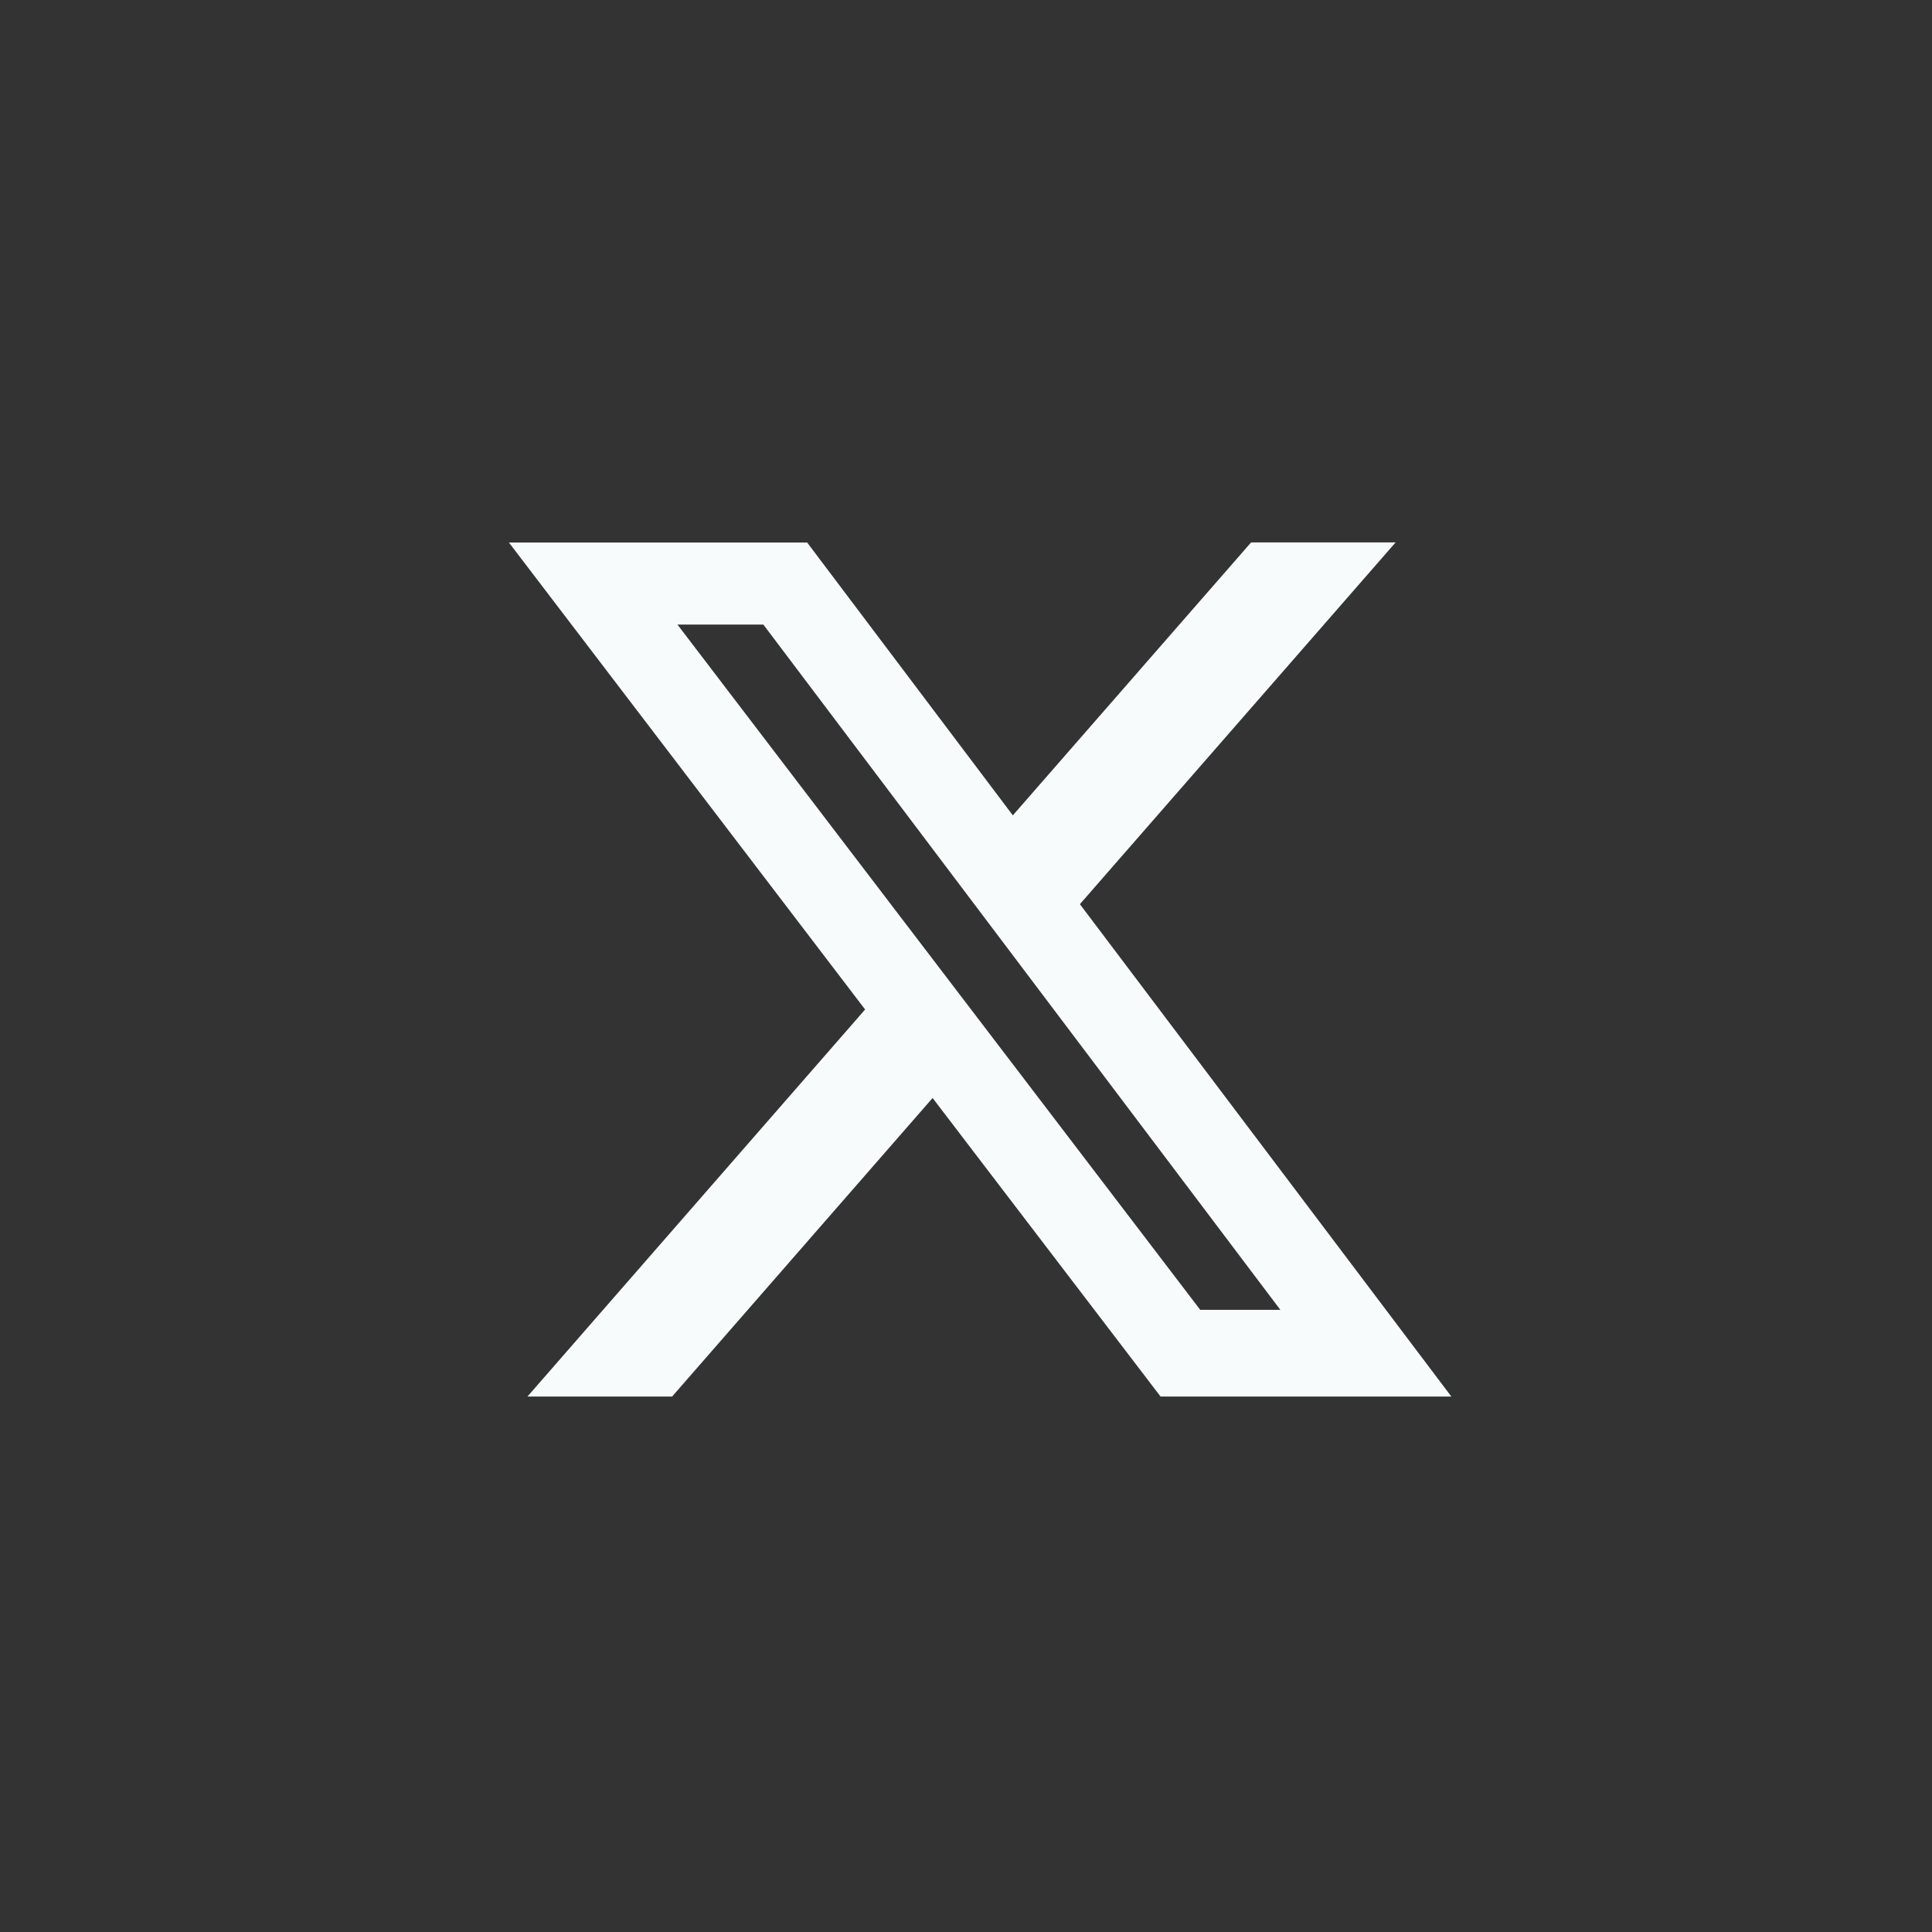 <svg width="41" height="41" viewBox="0 0 41 41" fill="none" xmlns="http://www.w3.org/2000/svg">
<rect x="0" y="0" width="41" height="41" fill="#333333" stroke="none"/>
<path d="M26.55 11.511H29.617L22.917 19.188L30.8 29.637H24.629L19.791 23.301L14.263 29.637H11.193L18.359 21.423L10.8 11.513H17.129L21.494 17.303L26.55 11.511ZM25.471 27.797H27.171L16.2 13.255H14.377L25.471 27.797Z" fill="#F8FBFB"/>
</svg>

